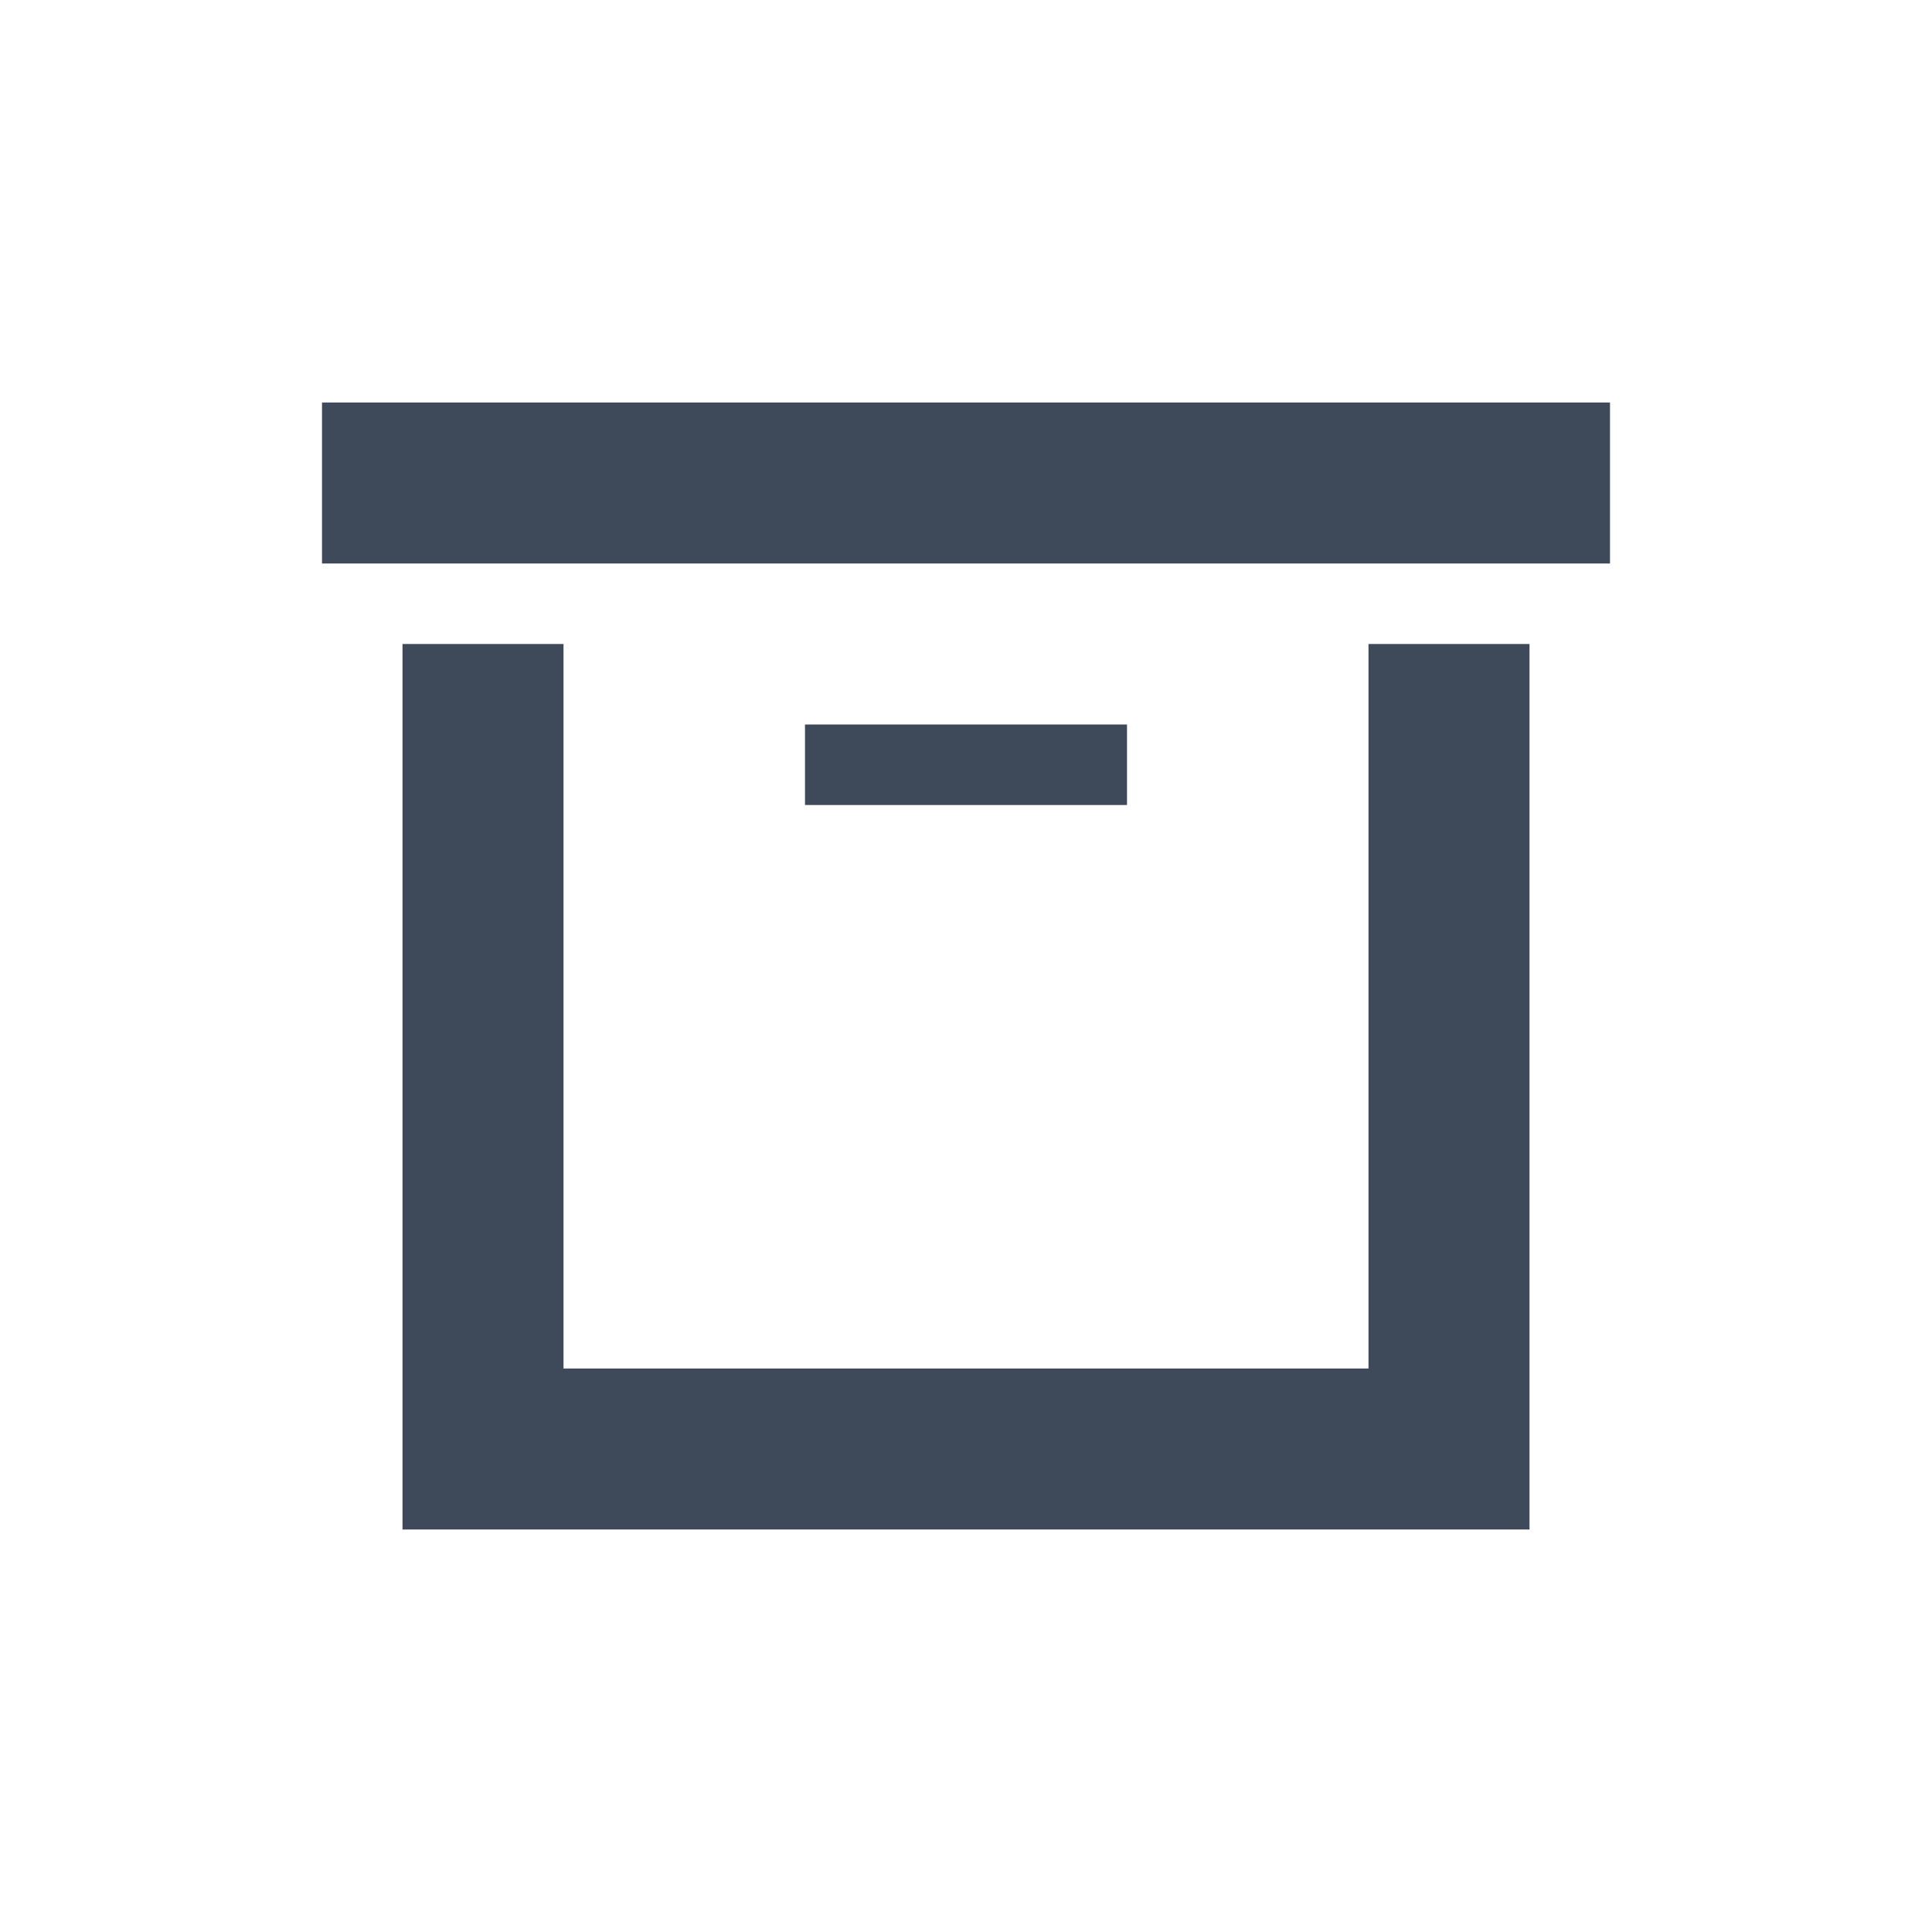 <svg width="24" height="24" viewBox="0 0 24 24" fill="none" xmlns="http://www.w3.org/2000/svg">
<path fill-rule="evenodd" clip-rule="evenodd" d="M4 5H20V7H4V5ZM10 9H14V10H10V9ZM7 8H5V17V19H7H17H19V17V8H17V17H7V8Z" fill="#3E4959"/>
</svg>
